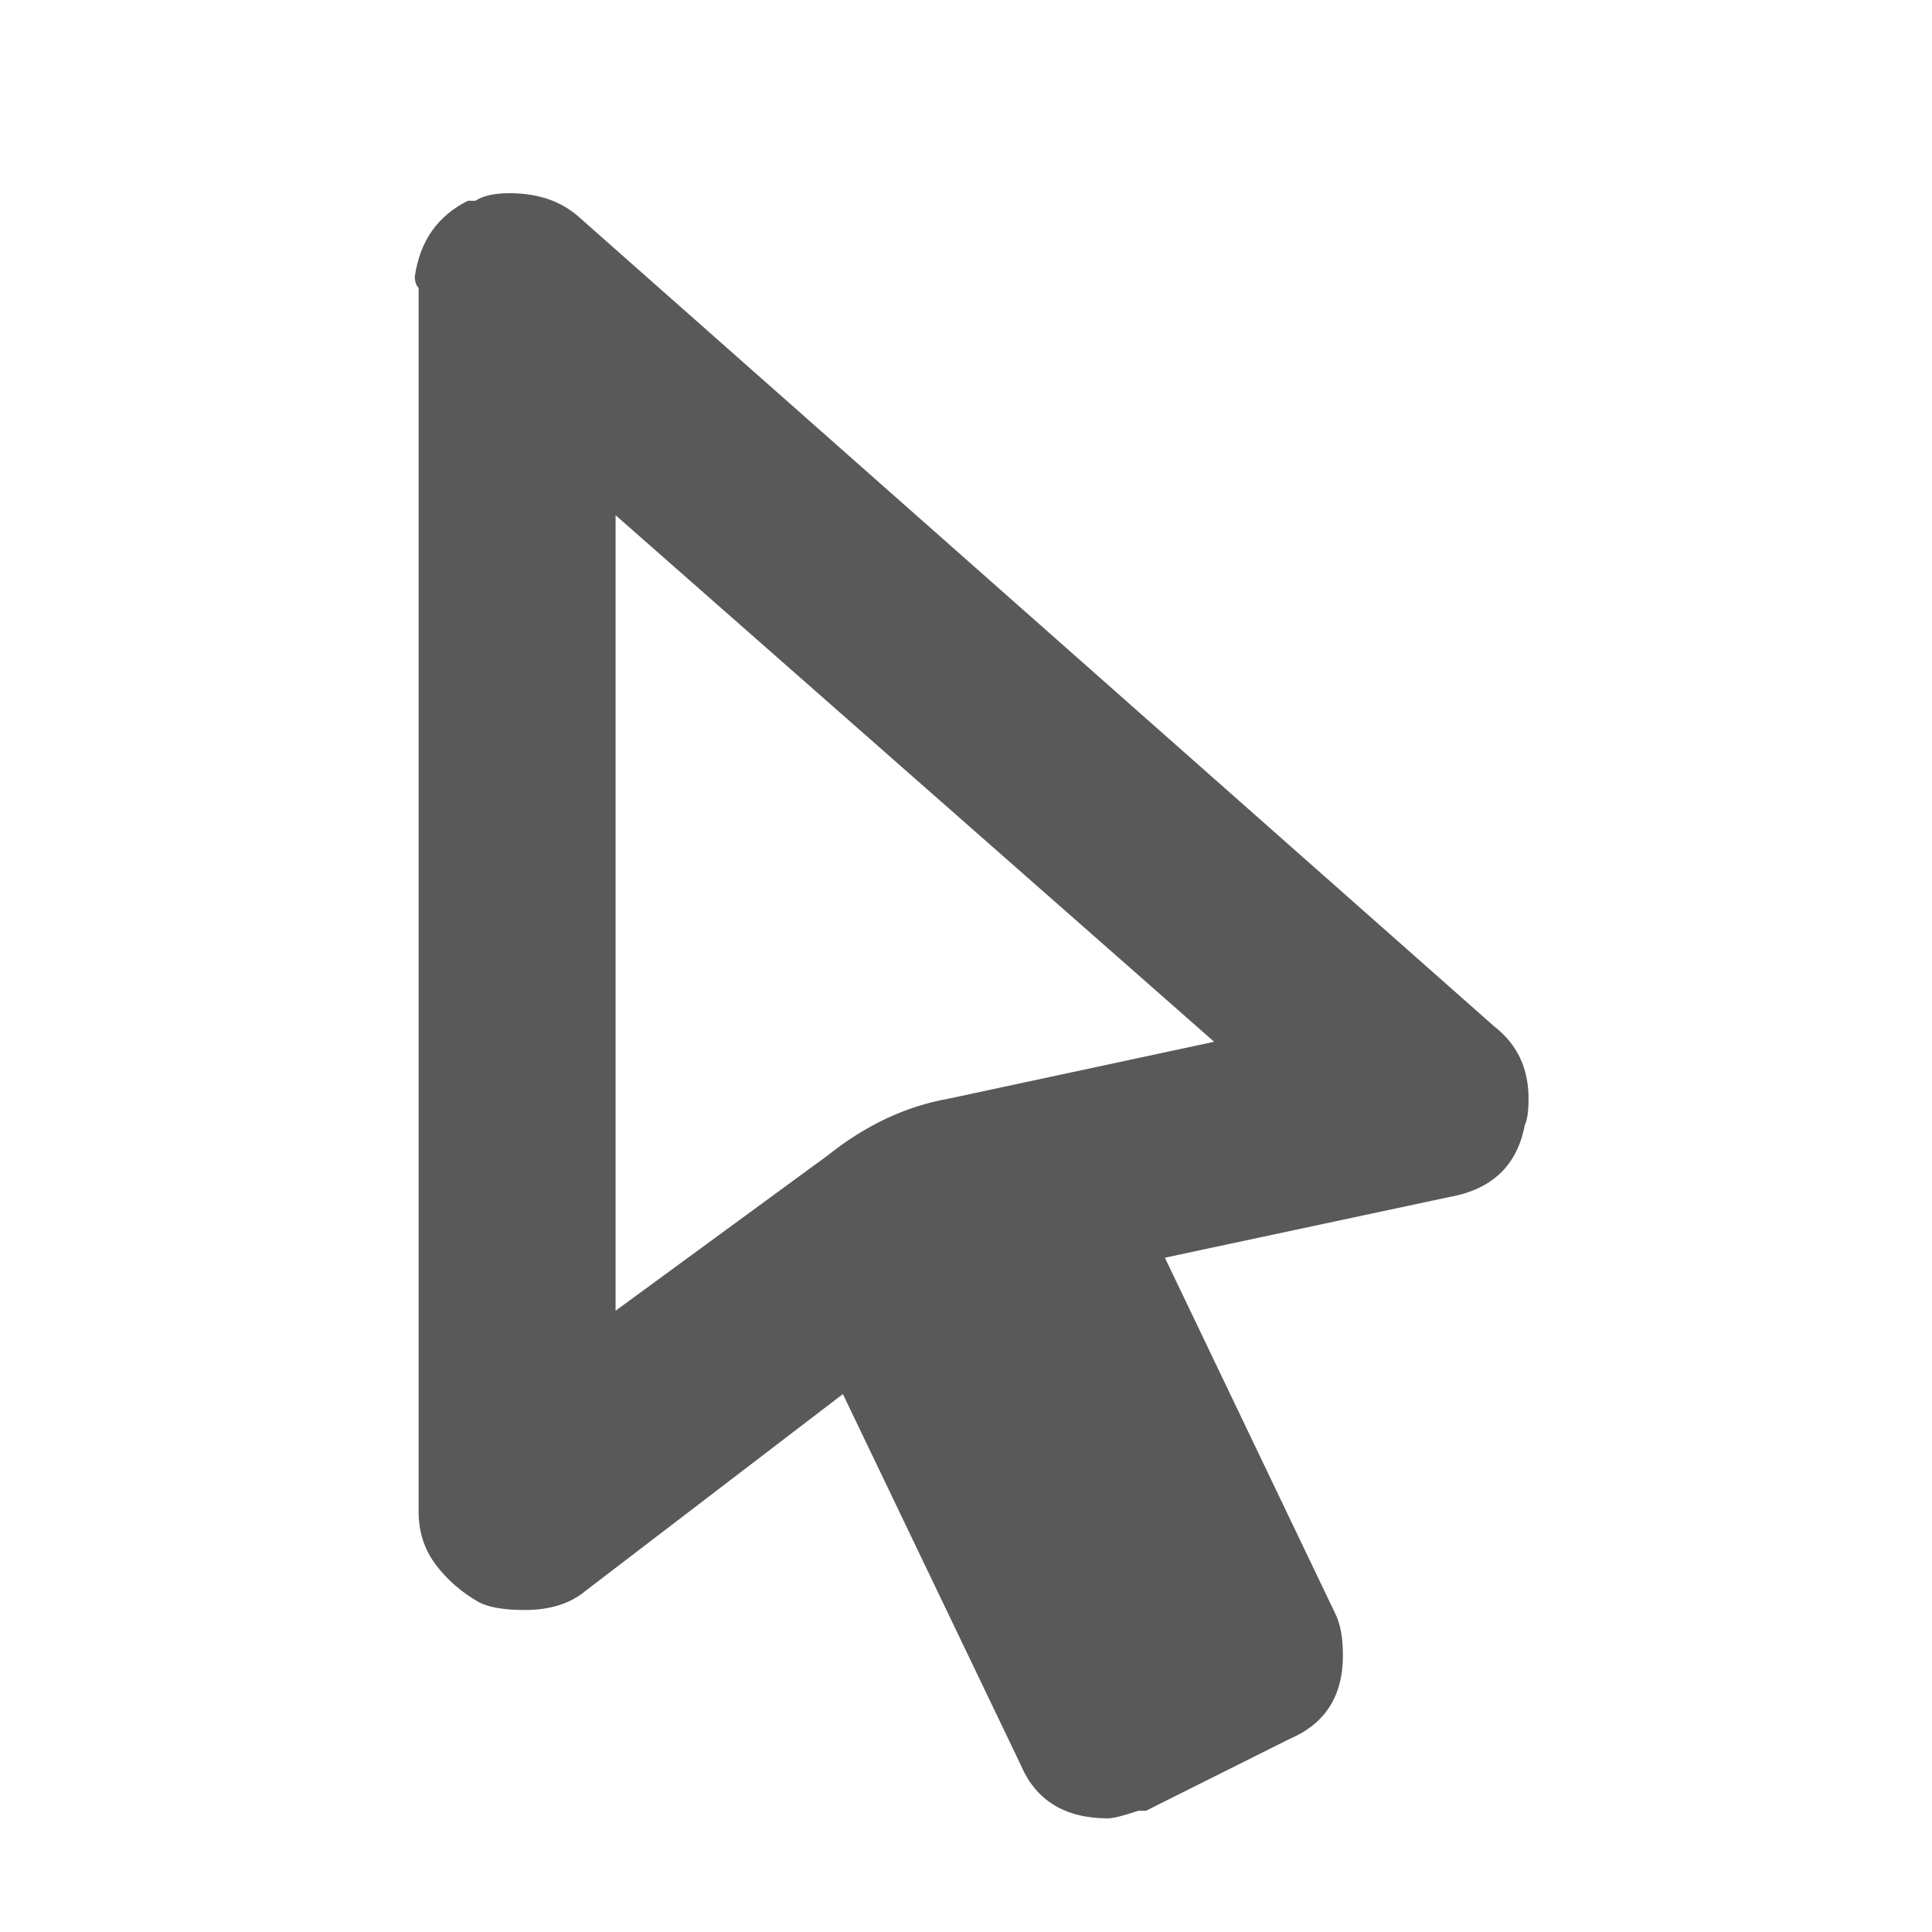 <svg xmlns="http://www.w3.org/2000/svg" version="1.1" xmlns:xlink="http://www.w3.org/1999/xlink" viewBox="0 0 510 510" preserveAspectRatio="xMidYMid">
                    <defs><style>.cls-1{fill:#595959;}</style></defs>
                    <title>cursor-arrow</title>
                    <g id="Layer_2" data-name="Layer 2"><g id="cursor-arrow">
                    <path class="cls-1" d="M320.5 275l-158-139v210l56-41q15-12 32-15zm74-4q9 7 9 19 0 5-1 7-3 16-20 19l-75 16 45 94q2 4 2 11 0 16-14 22l-38 19h-2q-6 2-8 2-17 0-23-14l-47-98-68 52q-6 5-16 5-8 0-12-2-7-4-11.5-10t-4.5-14V76q-1-1-1-3 2-14 14-20h2q3-2 9-2 11 0 18 6z"></path>
                    </g></g>
                    </svg>